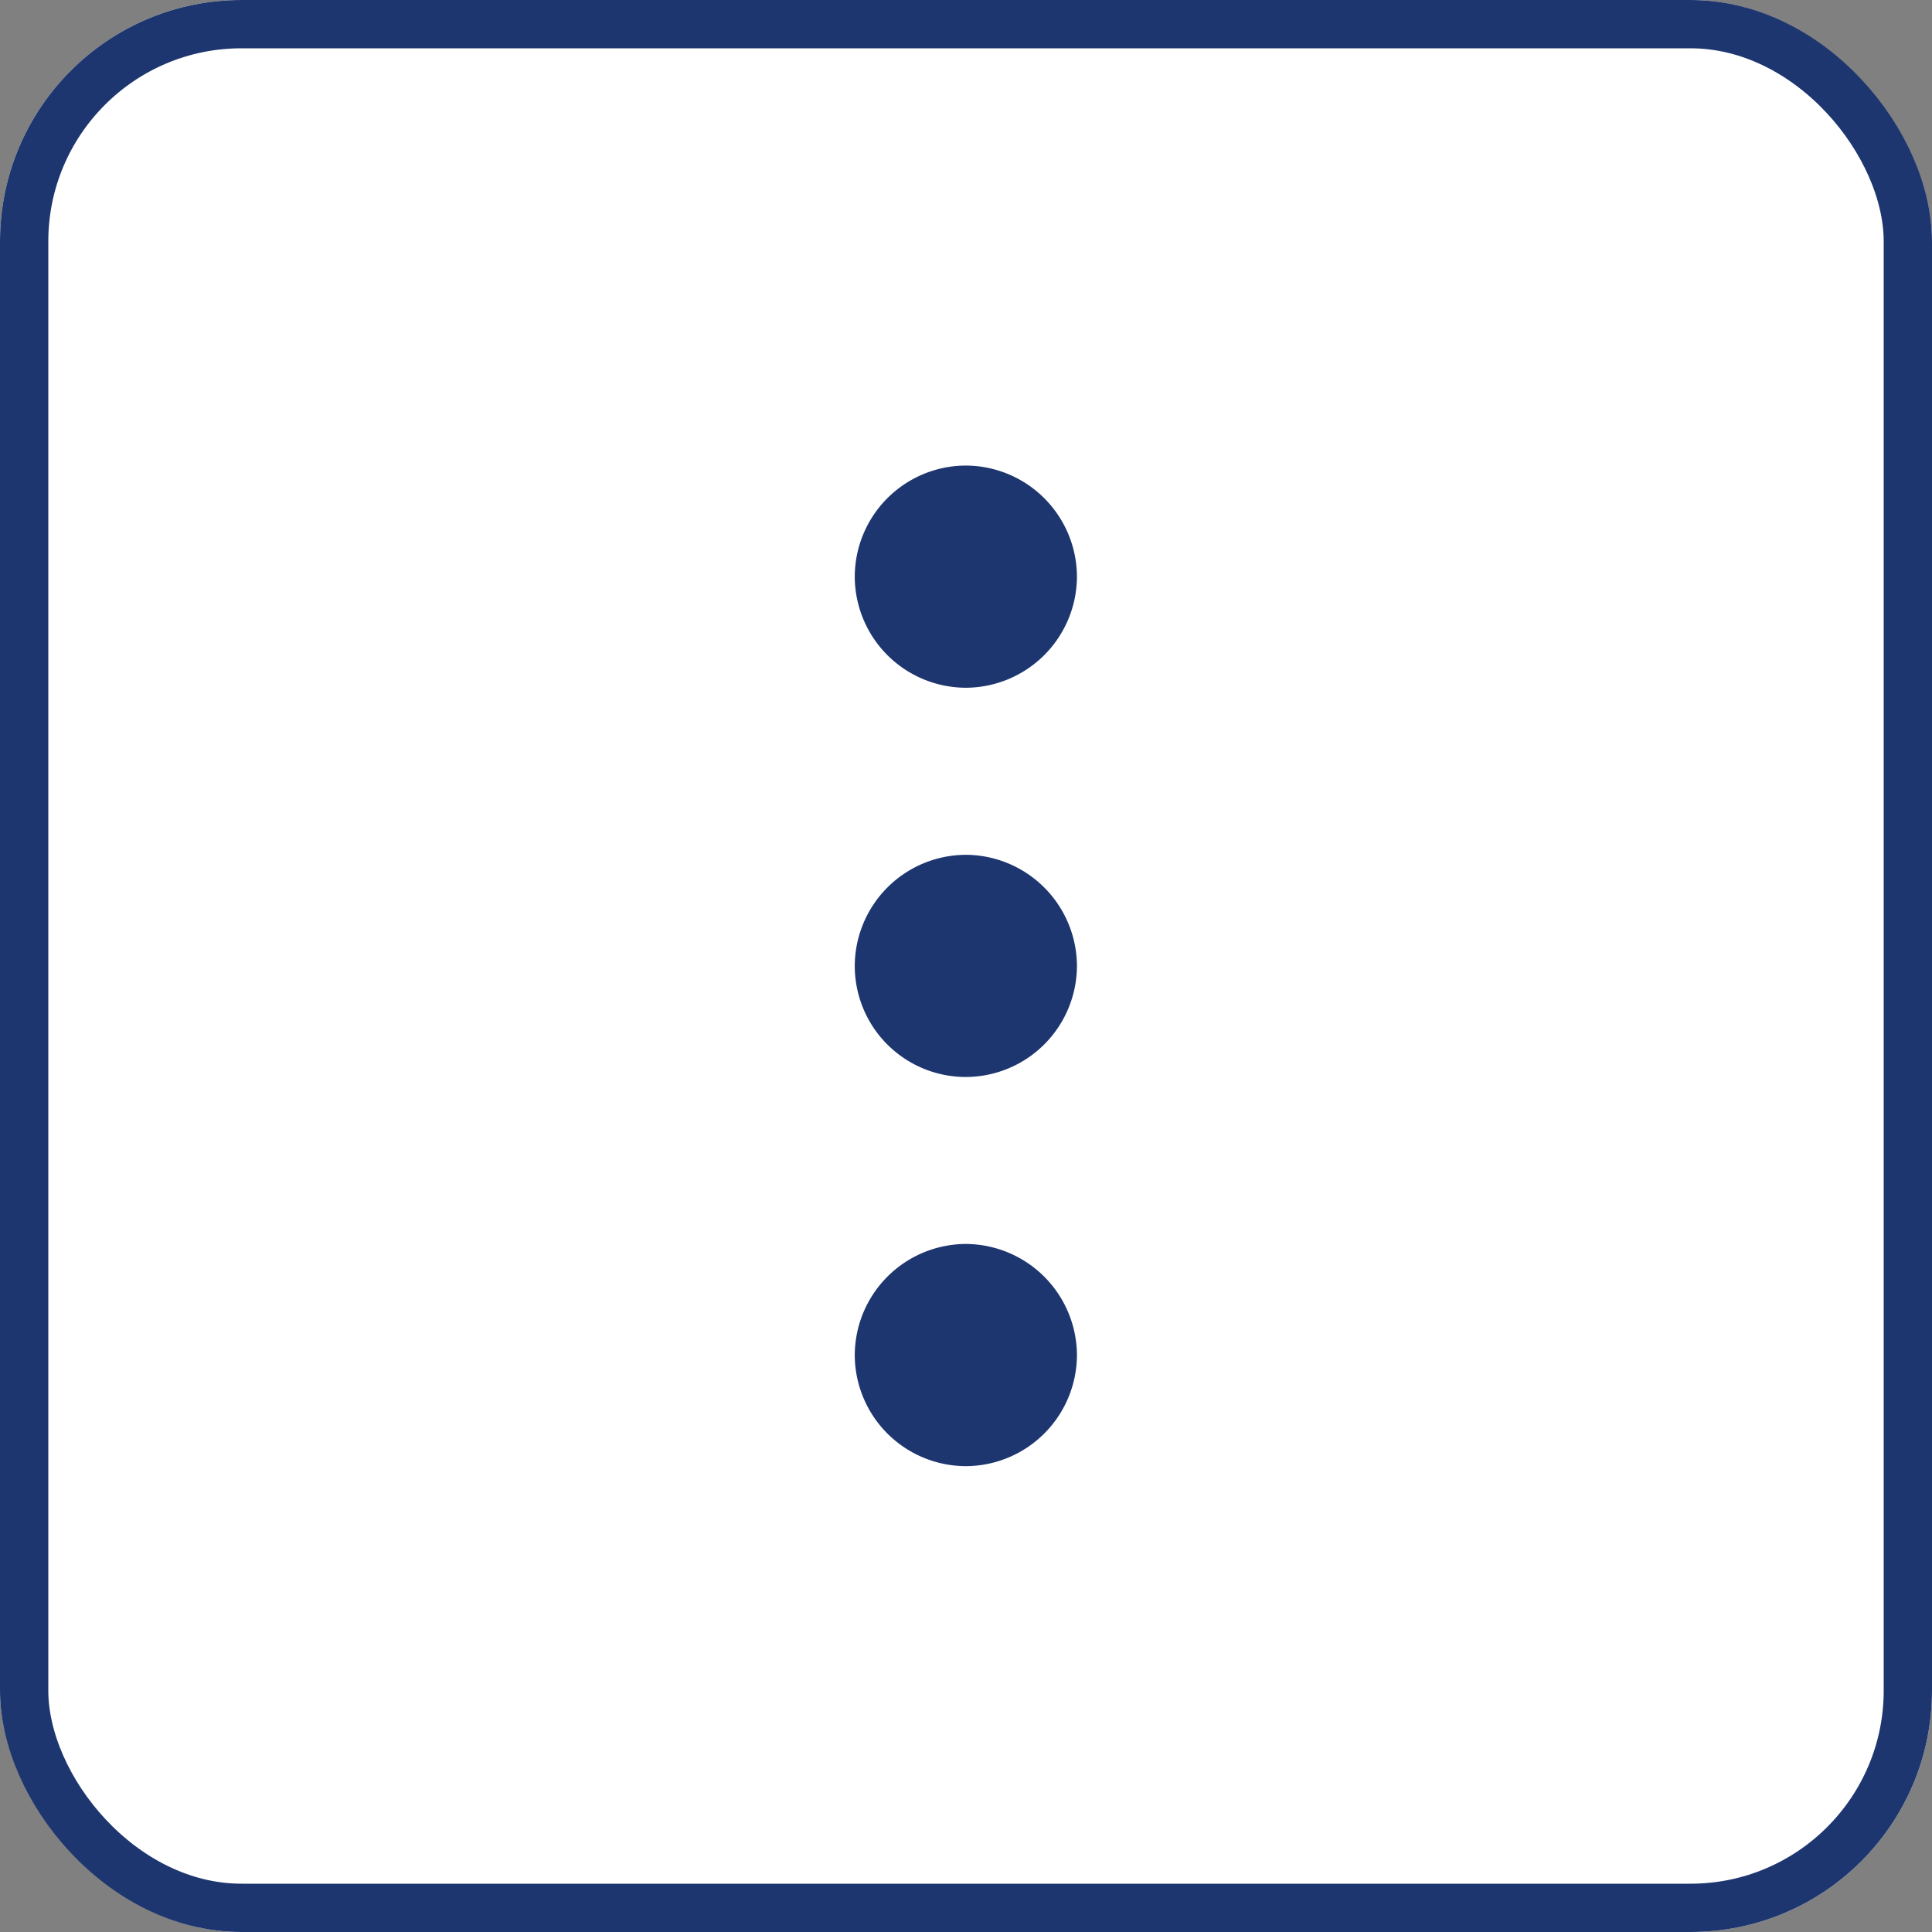<svg id="Component_622_3" data-name="Component 622 – 3" xmlns="http://www.w3.org/2000/svg" width="40" height="40" viewBox="0 0 40 40">
  <rect x="0" y="0" width="40" height="40" fill="#808080" stroke="none"/>
  <g id="Rectangle_24370" data-name="Rectangle 24370" fill="#fff" stroke="#1d366f" stroke-width="1">
    <rect width="40" height="40" rx="5" stroke="none"/>
    <rect x="0.5" y="0.5" width="39" height="39" rx="4.5" fill="none"/>
  </g>
  <path id="Path_84536" data-name="Path 84536" d="M2722-15928.582a2.309,2.309,0,0,1,2.3-2.3,2.312,2.312,0,0,1,2.3,2.3,2.308,2.308,0,0,1-2.3,2.3A2.306,2.306,0,0,1,2722-15928.582Zm0-8.057a2.308,2.308,0,0,1,2.3-2.3,2.311,2.311,0,0,1,2.3,2.3,2.307,2.307,0,0,1-2.3,2.3A2.3,2.3,0,0,1,2722-15936.639Zm0-8.059a2.306,2.306,0,0,1,2.3-2.3,2.309,2.309,0,0,1,2.3,2.3,2.309,2.309,0,0,1-2.3,2.3A2.306,2.306,0,0,1,2722-15944.7Z" transform="translate(-2704.303 15956.637)" fill="#1d366f"/>
</svg>
